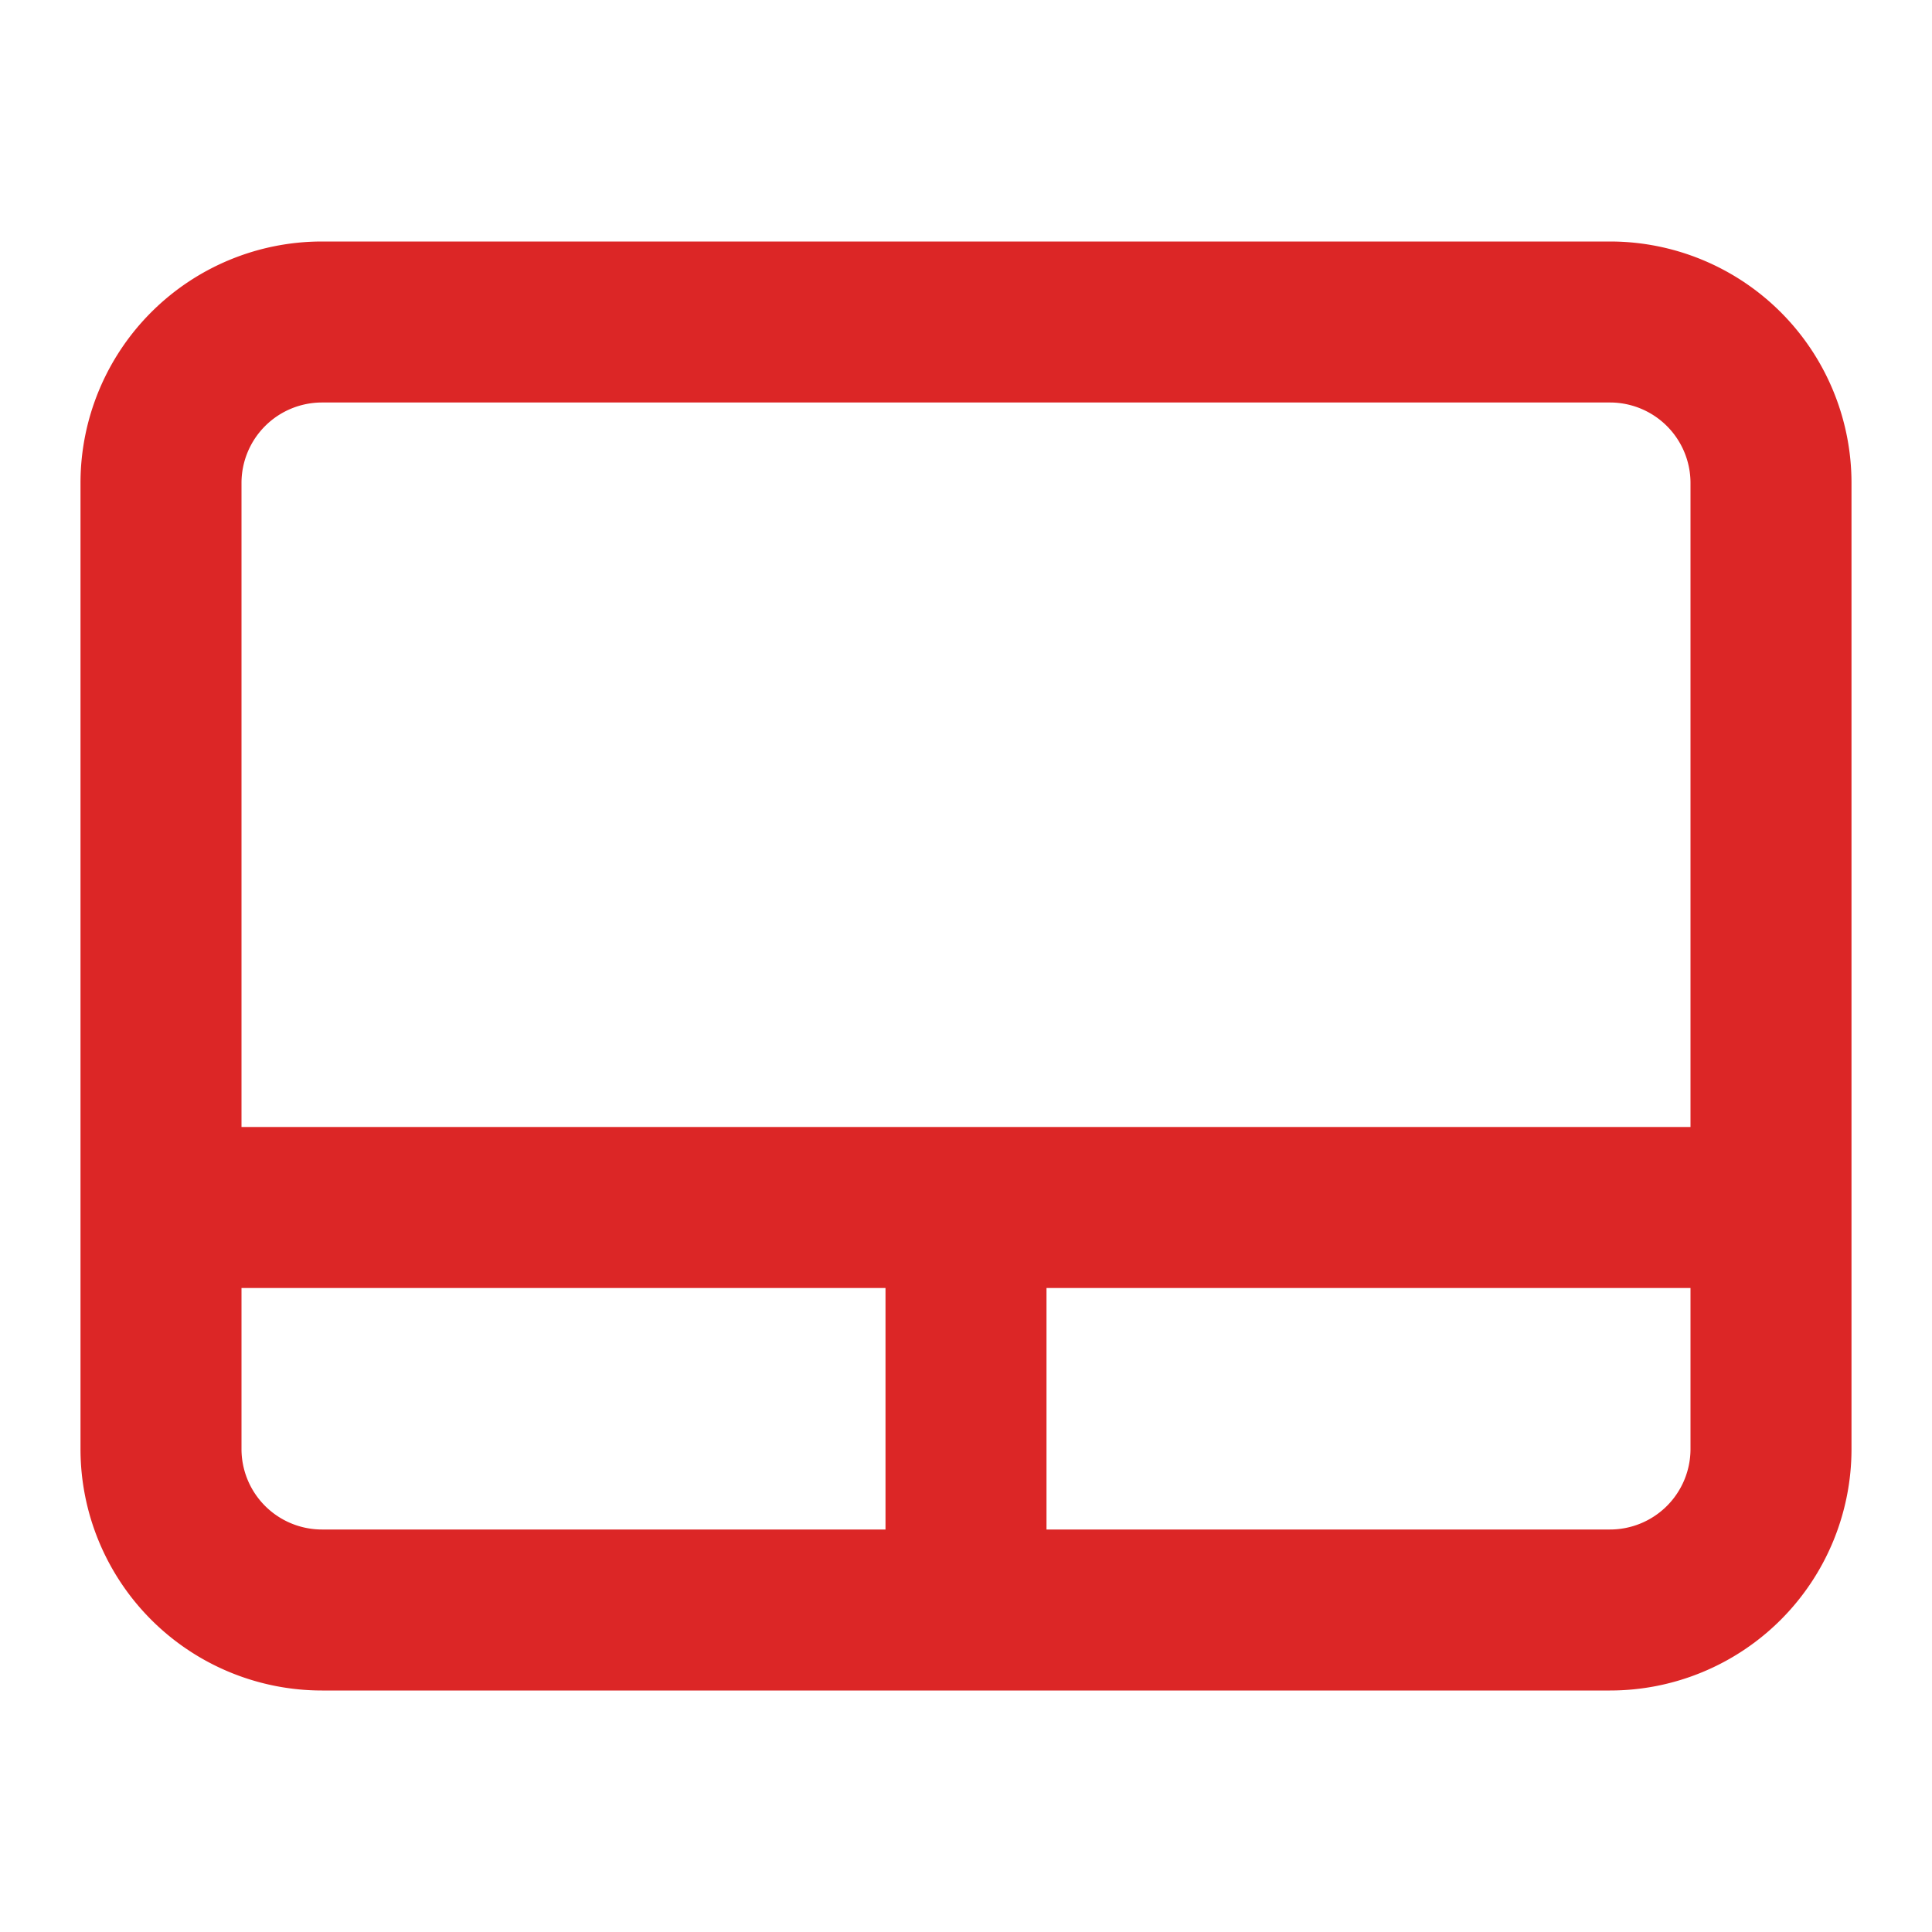 <svg fill="none" viewBox="0 0 24 24" xmlns="http://www.w3.org/2000/svg"><path clip-rule="evenodd" d="M20 21a3 3 0 0 0 3-3V6a3 3 0 0 0-3-3H4a3 3 0 0 0-3 3v12a3 3 0 0 0 3 3h16ZM4 5h16a1 1 0 0 1 1 1v8H3V6a1 1 0 0 1 1-1ZM3 16v2a1 1 0 0 0 1 1h7v-3H3Zm10 3v-3h8v2a1 1 0 0 1-1 1h-7Z" fill="#dc2626" fill-rule="evenodd" class="fill-000000" data-darkreader-inline-fill="" style="--darkreader-inline-fill: #9e2724;"></path></svg>